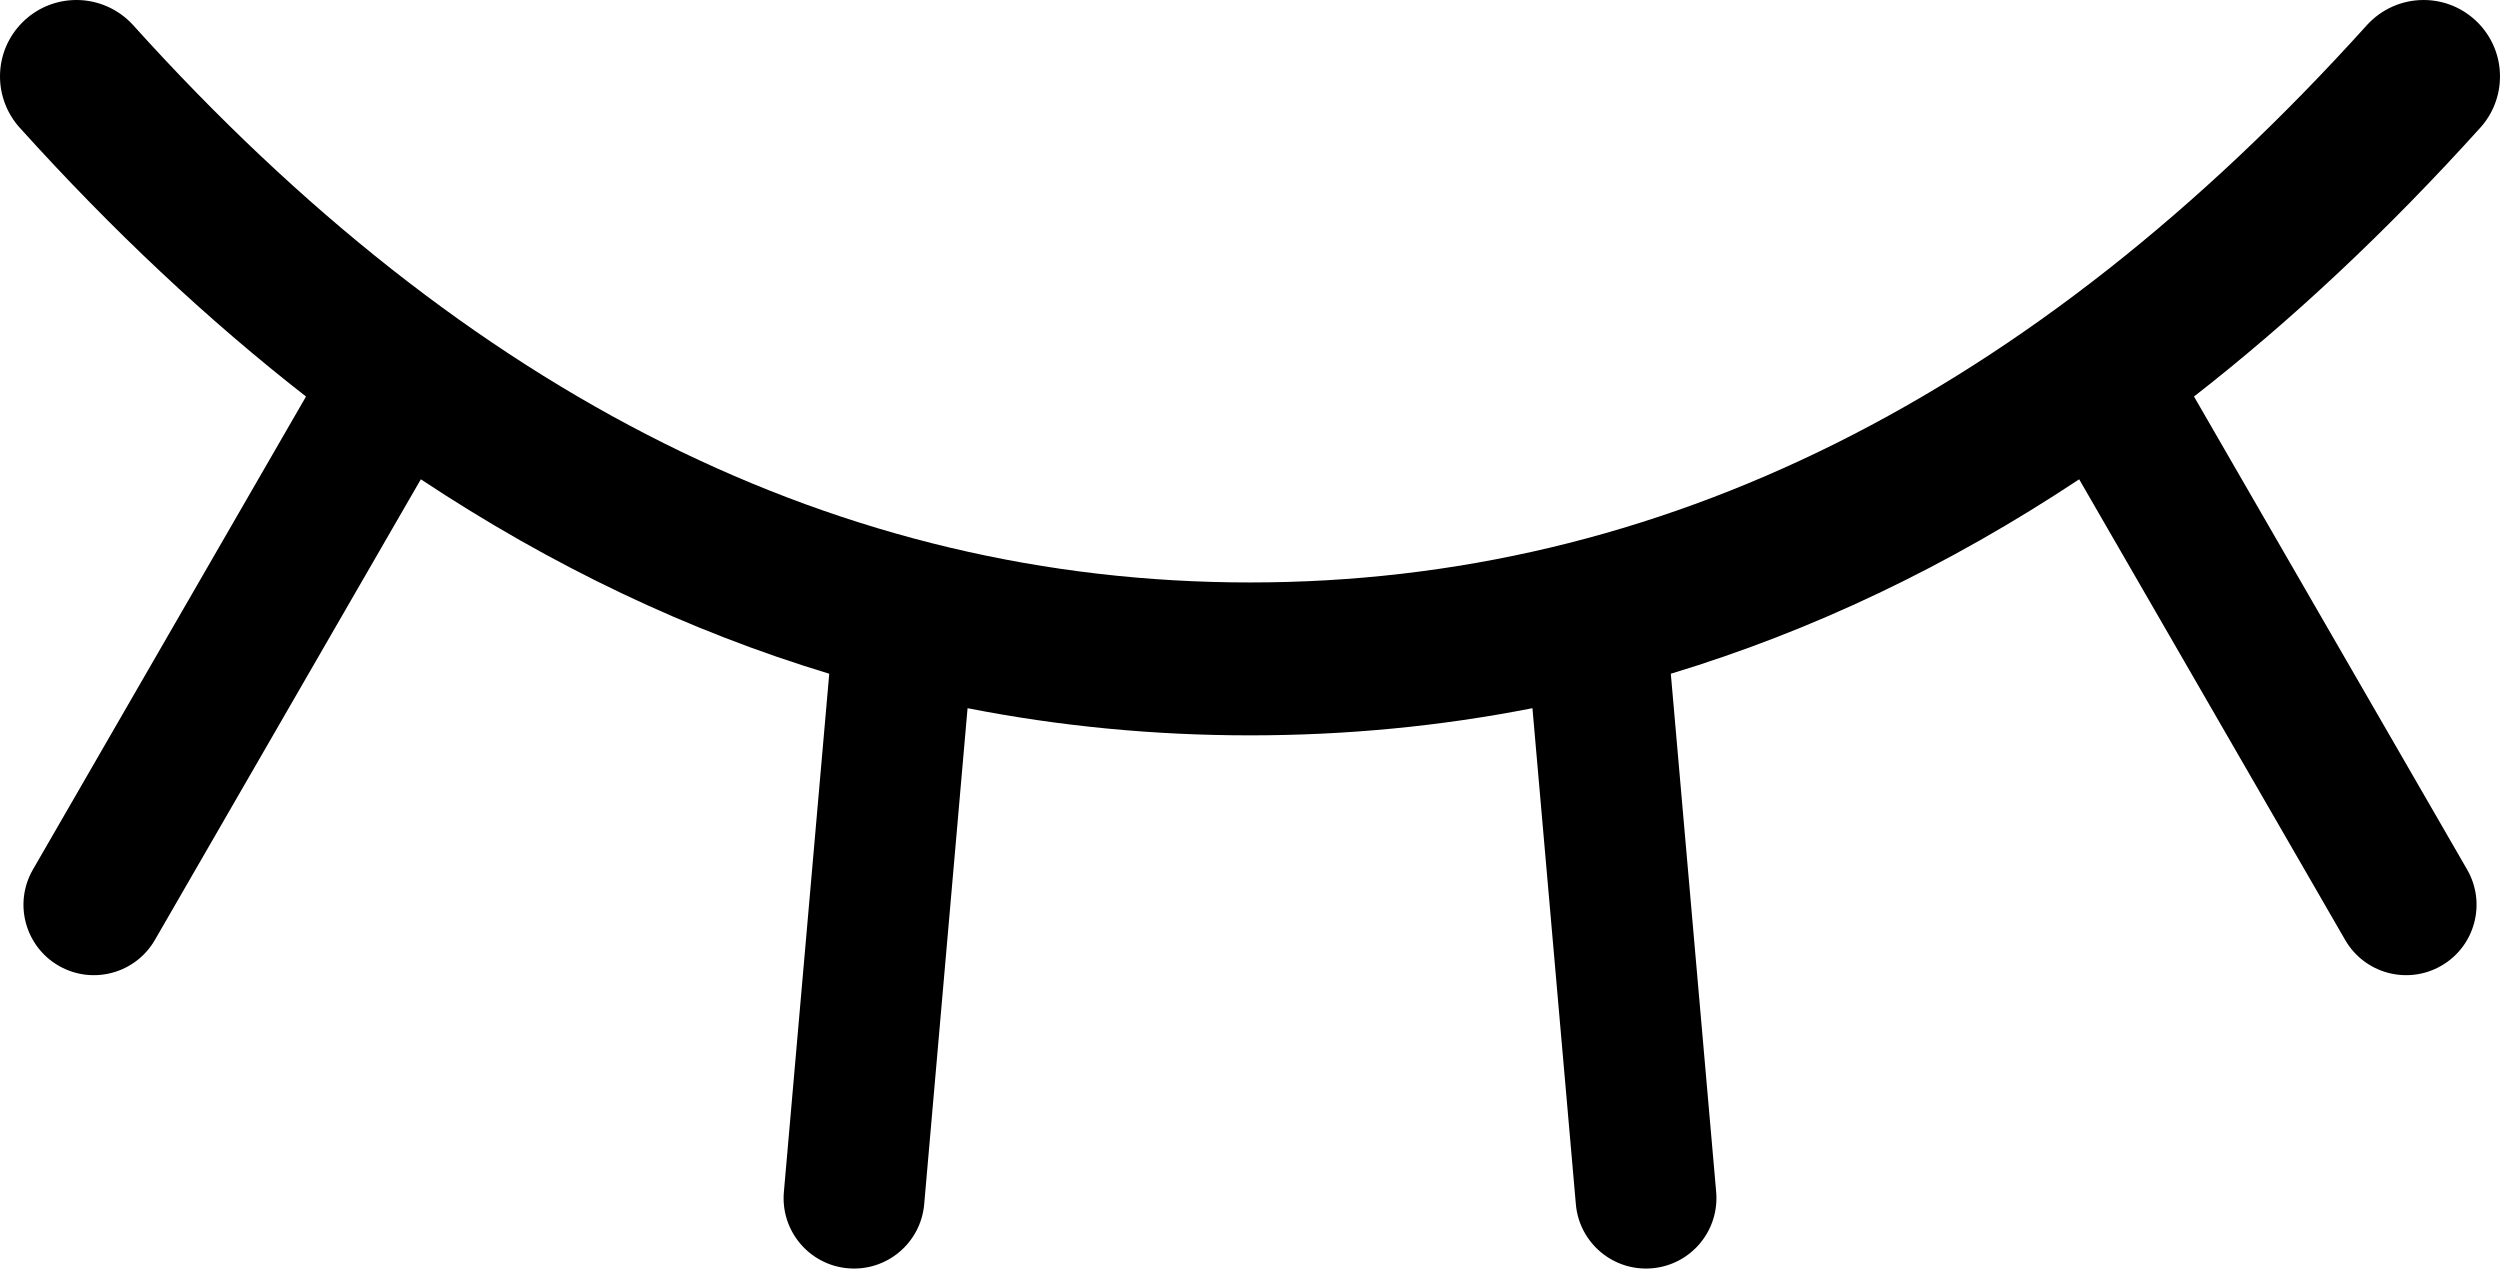 <svg xmlns="http://www.w3.org/2000/svg" xmlns:xlink="http://www.w3.org/1999/xlink" fill="none" version="1.1" width="49.051" height="24.889" viewBox="0 0 49.051 24.889"><g style="mix-blend-mode:passthrough"><path d="M48.665,2.505L48.664,2.506Q45.94,5.525,43.047,7.78L48.406,17.061C48.787,17.722,48.561,18.567,47.9,18.948C47.239,19.33,46.394,19.103,46.013,18.442L40.794,9.404Q36.932,11.964,32.782,13.219L33.672,23.387C33.738,24.148,33.176,24.818,32.416,24.884C31.655,24.951,30.985,24.388,30.919,23.628L30.067,13.895Q27.355,14.428,24.526,14.428Q21.696,14.428,18.984,13.895L18.133,23.628C18.066,24.388,17.396,24.951,16.636,24.884C15.876,24.818,15.313,24.148,15.38,23.387L16.27,13.219Q12.12,11.964,8.257,9.404L3.039,18.442C2.657,19.103,1.812,19.33,1.151,18.948C0.491,18.567,0.264,17.722,0.646,17.061L6.004,7.78Q3.112,5.526,0.389,2.508Q0.387,2.506,0.386,2.505C0.138,2.229,-0,1.871,-0,1.5C-0,0.672,0.671,0,1.5,0C1.925,0,2.329,0.18,2.614,0.495L2.619,0.501Q12.479,11.428,24.526,11.428Q36.575,11.428,46.437,0.496L46.437,0.496C46.722,0.18,47.127,0,47.551,0C48.38,0,49.051,0.672,49.051,1.5C49.051,1.871,48.914,2.229,48.665,2.505Z" fill-rule="evenodd" fill="#000000" fill-opacity="1"/></g></svg>